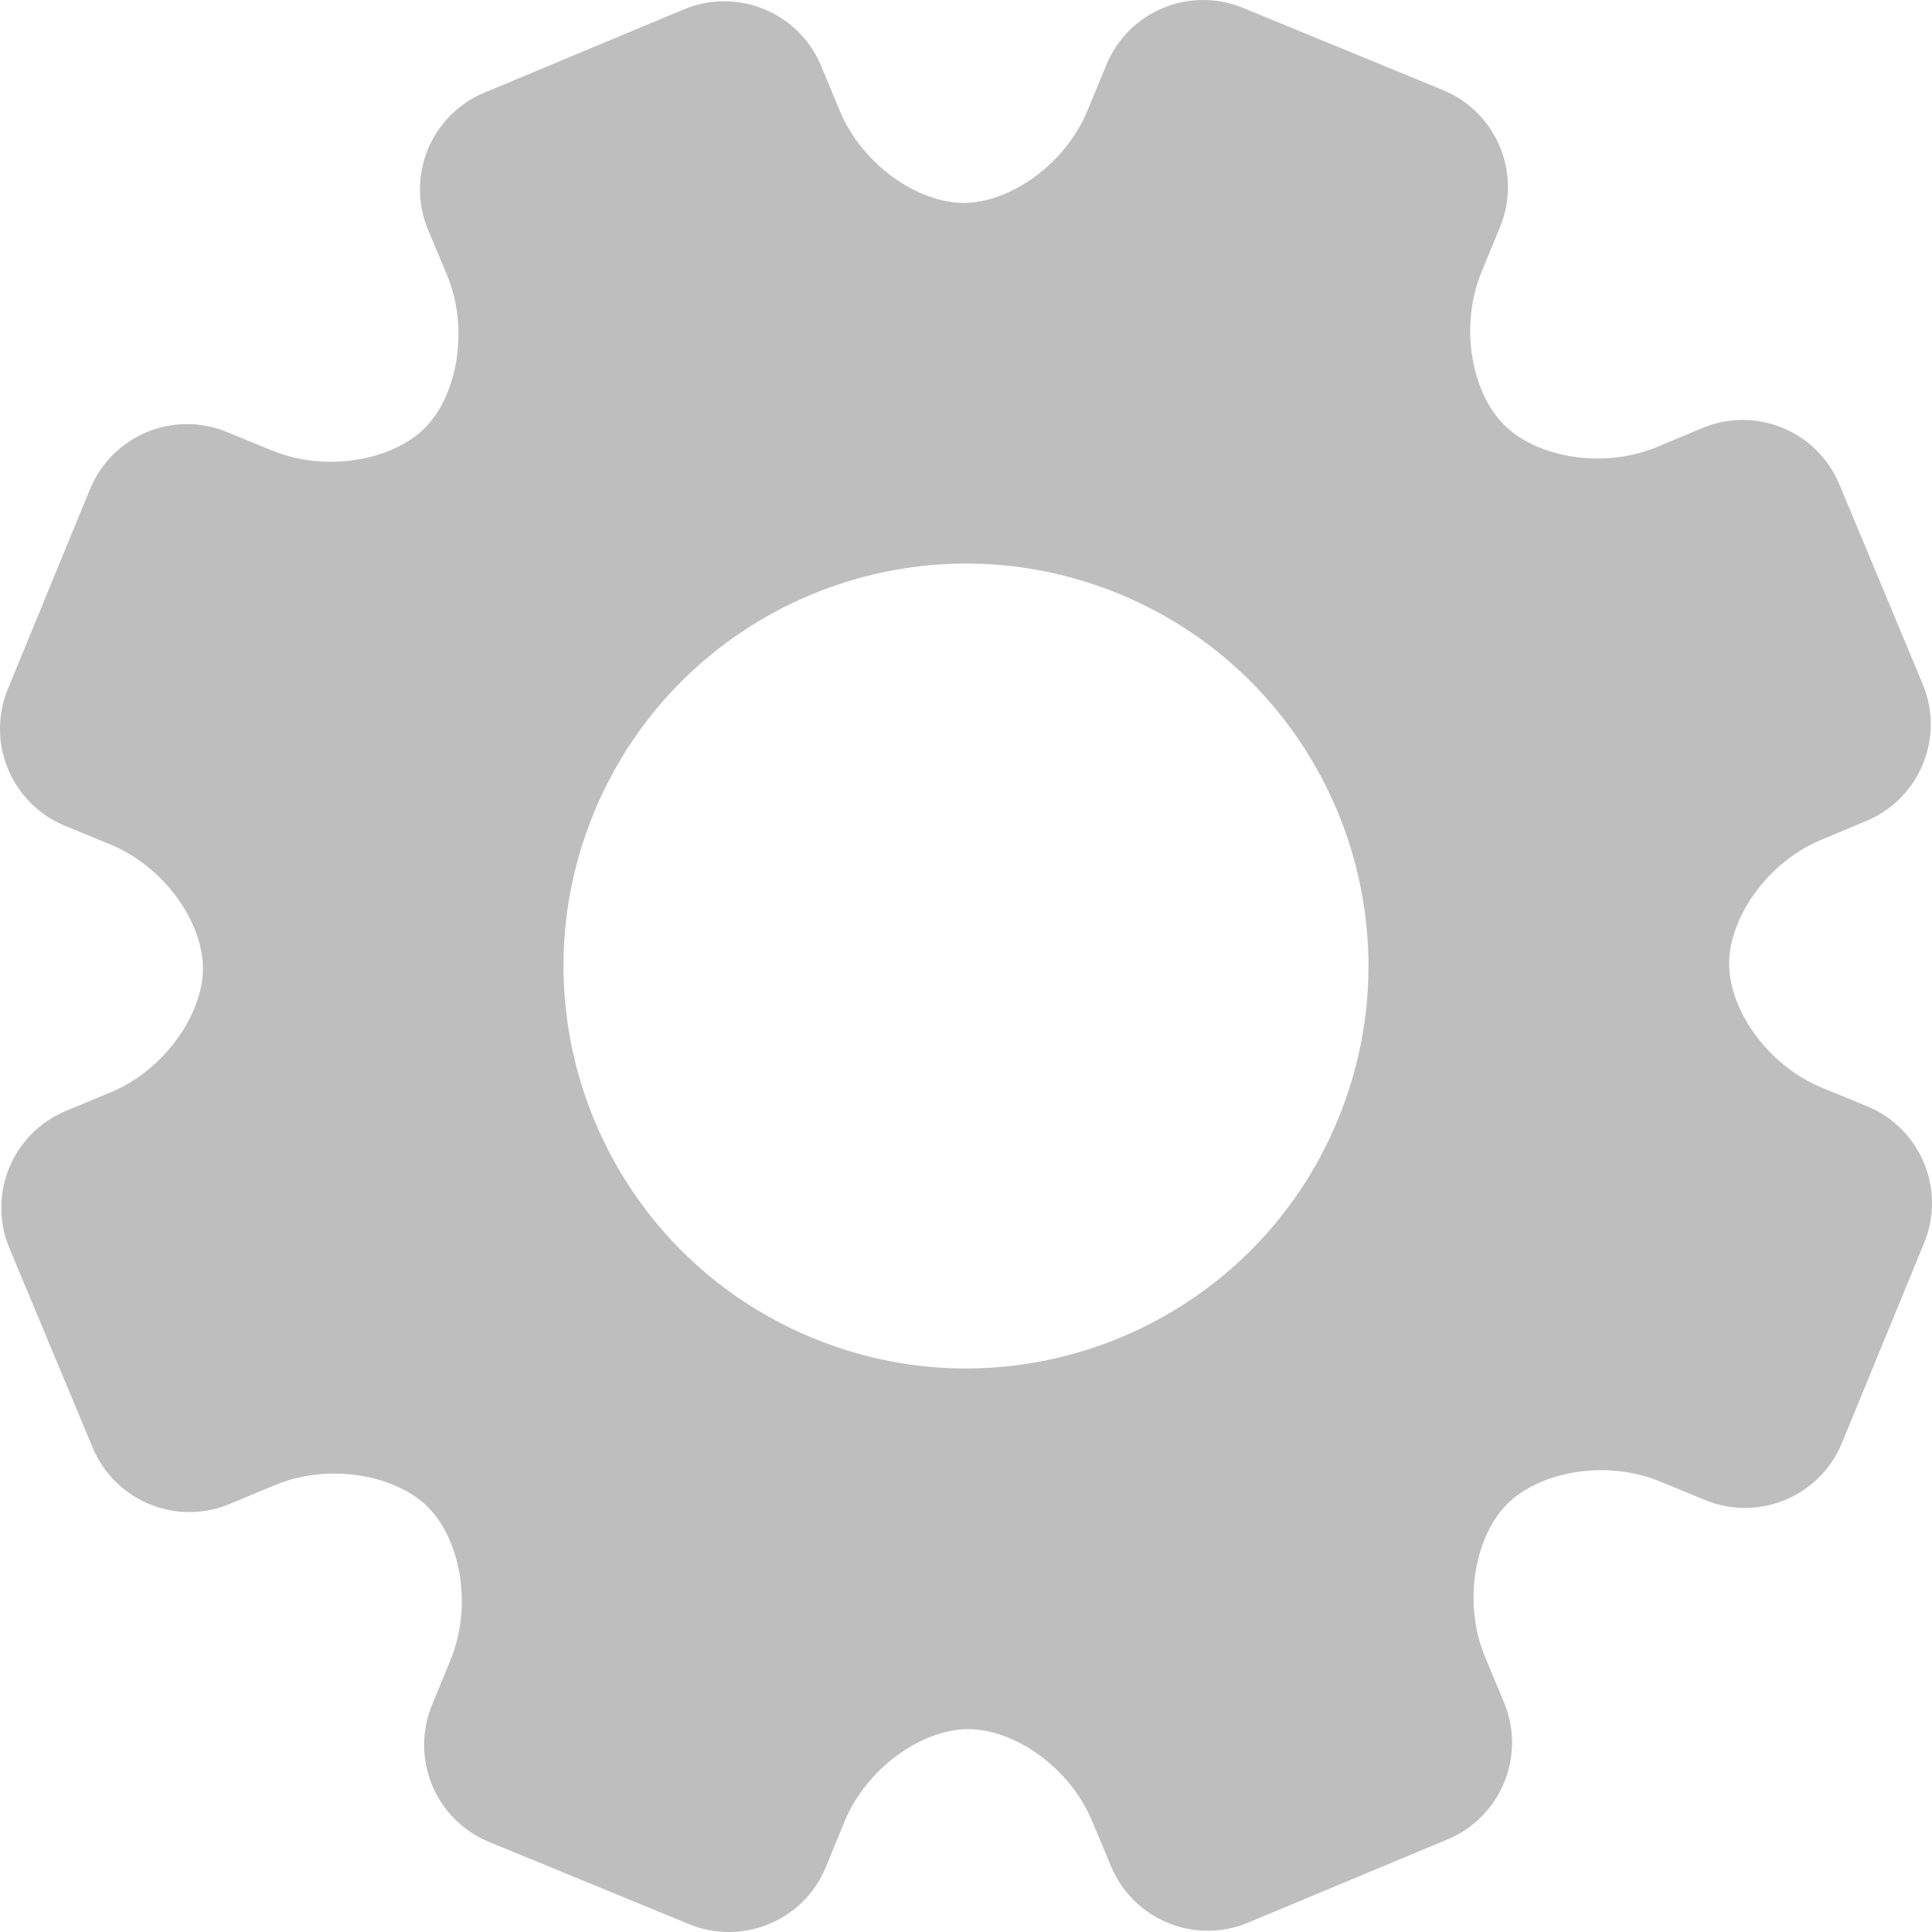 <?xml version="1.0" encoding="UTF-8"?>
<svg width="27px" height="27px" viewBox="0 0 27 27" version="1.1" xmlns="http://www.w3.org/2000/svg" xmlns:xlink="http://www.w3.org/1999/xlink">
    <!-- Generator: Sketch 49.3 (51167) - http://www.bohemiancoding.com/sketch -->
    <title>Shape</title>
    <desc>Created with Sketch.</desc>
    <defs></defs>
    <g id="Page-1" stroke="none" stroke-width="1" fill="none" fill-rule="evenodd">
        <g id="Frontpage-Menu-open" transform="translate(-31, -1674)" fill="#BEBEBE" fill-rule="nonzero">
            <g id="Group-6" transform="translate(0, 60)">
                <g id="noun_1008927_cc" transform="translate(31, 1614)">
                    <path d="M25.741,20.166 L26.89,17.371 C27.197,16.624 26.841,15.768 26.093,15.46 L25.458,15.199 C24.71,14.892 24.167,14.12 24.165,13.472 C24.162,12.825 24.702,12.049 25.448,11.738 L26.082,11.473 C26.828,11.163 27.181,10.304 26.869,9.558 L25.705,6.769 C25.394,6.023 24.536,5.671 23.79,5.982 L23.156,6.247 C22.41,6.558 21.48,6.397 21.021,5.939 C20.562,5.482 20.395,4.553 20.703,3.805 L20.964,3.171 C21.271,2.423 20.914,1.567 20.166,1.259 L17.371,0.11 C16.624,-0.197 15.768,0.16 15.461,0.908 L15.199,1.542 C14.892,2.291 14.12,2.834 13.471,2.836 C12.825,2.837 12.049,2.299 11.738,1.553 L11.474,0.918 C11.162,0.172 10.305,-0.18 9.558,0.131 L6.769,1.295 C6.023,1.606 5.67,2.464 5.982,3.21 L6.247,3.844 C6.558,4.591 6.396,5.52 5.938,5.98 C5.482,6.438 4.553,6.605 3.805,6.297 L3.17,6.037 C2.422,5.729 1.567,6.087 1.259,6.834 L0.11,9.629 C-0.197,10.377 0.16,11.233 0.907,11.54 L1.543,11.802 C2.291,12.109 2.834,12.881 2.836,13.529 C2.838,14.176 2.298,14.951 1.552,15.263 L0.918,15.527 C0.172,15.839 -0.18,16.696 0.131,17.442 L1.295,20.23 C1.606,20.977 2.464,21.33 3.21,21.018 L3.844,20.754 C4.59,20.443 5.52,20.605 5.98,21.061 C6.438,21.519 6.605,22.447 6.297,23.196 L6.037,23.829 C5.73,24.578 6.087,25.434 6.834,25.741 L9.629,26.89 C10.377,27.197 11.234,26.841 11.541,26.093 L11.801,25.459 C12.109,24.71 12.881,24.167 13.529,24.165 C14.176,24.162 14.951,24.702 15.262,25.448 L15.527,26.082 C15.839,26.828 16.695,27.181 17.443,26.869 L20.231,25.705 C20.977,25.394 21.329,24.536 21.018,23.79 L20.754,23.156 C20.442,22.41 20.605,21.479 21.061,21.021 C21.518,20.562 22.447,20.395 23.195,20.702 L23.829,20.963 C24.578,21.271 25.434,20.914 25.741,20.166 Z M11.363,18.701 C8.49,17.521 7.118,14.234 8.298,11.363 C9.48,8.49 12.766,7.119 15.639,8.299 C18.51,9.48 19.882,12.766 18.701,15.638 C17.52,18.51 14.235,19.882 11.363,18.701 Z" id="Shape"></path>
                </g>
            </g>
        </g>
    </g>
</svg>